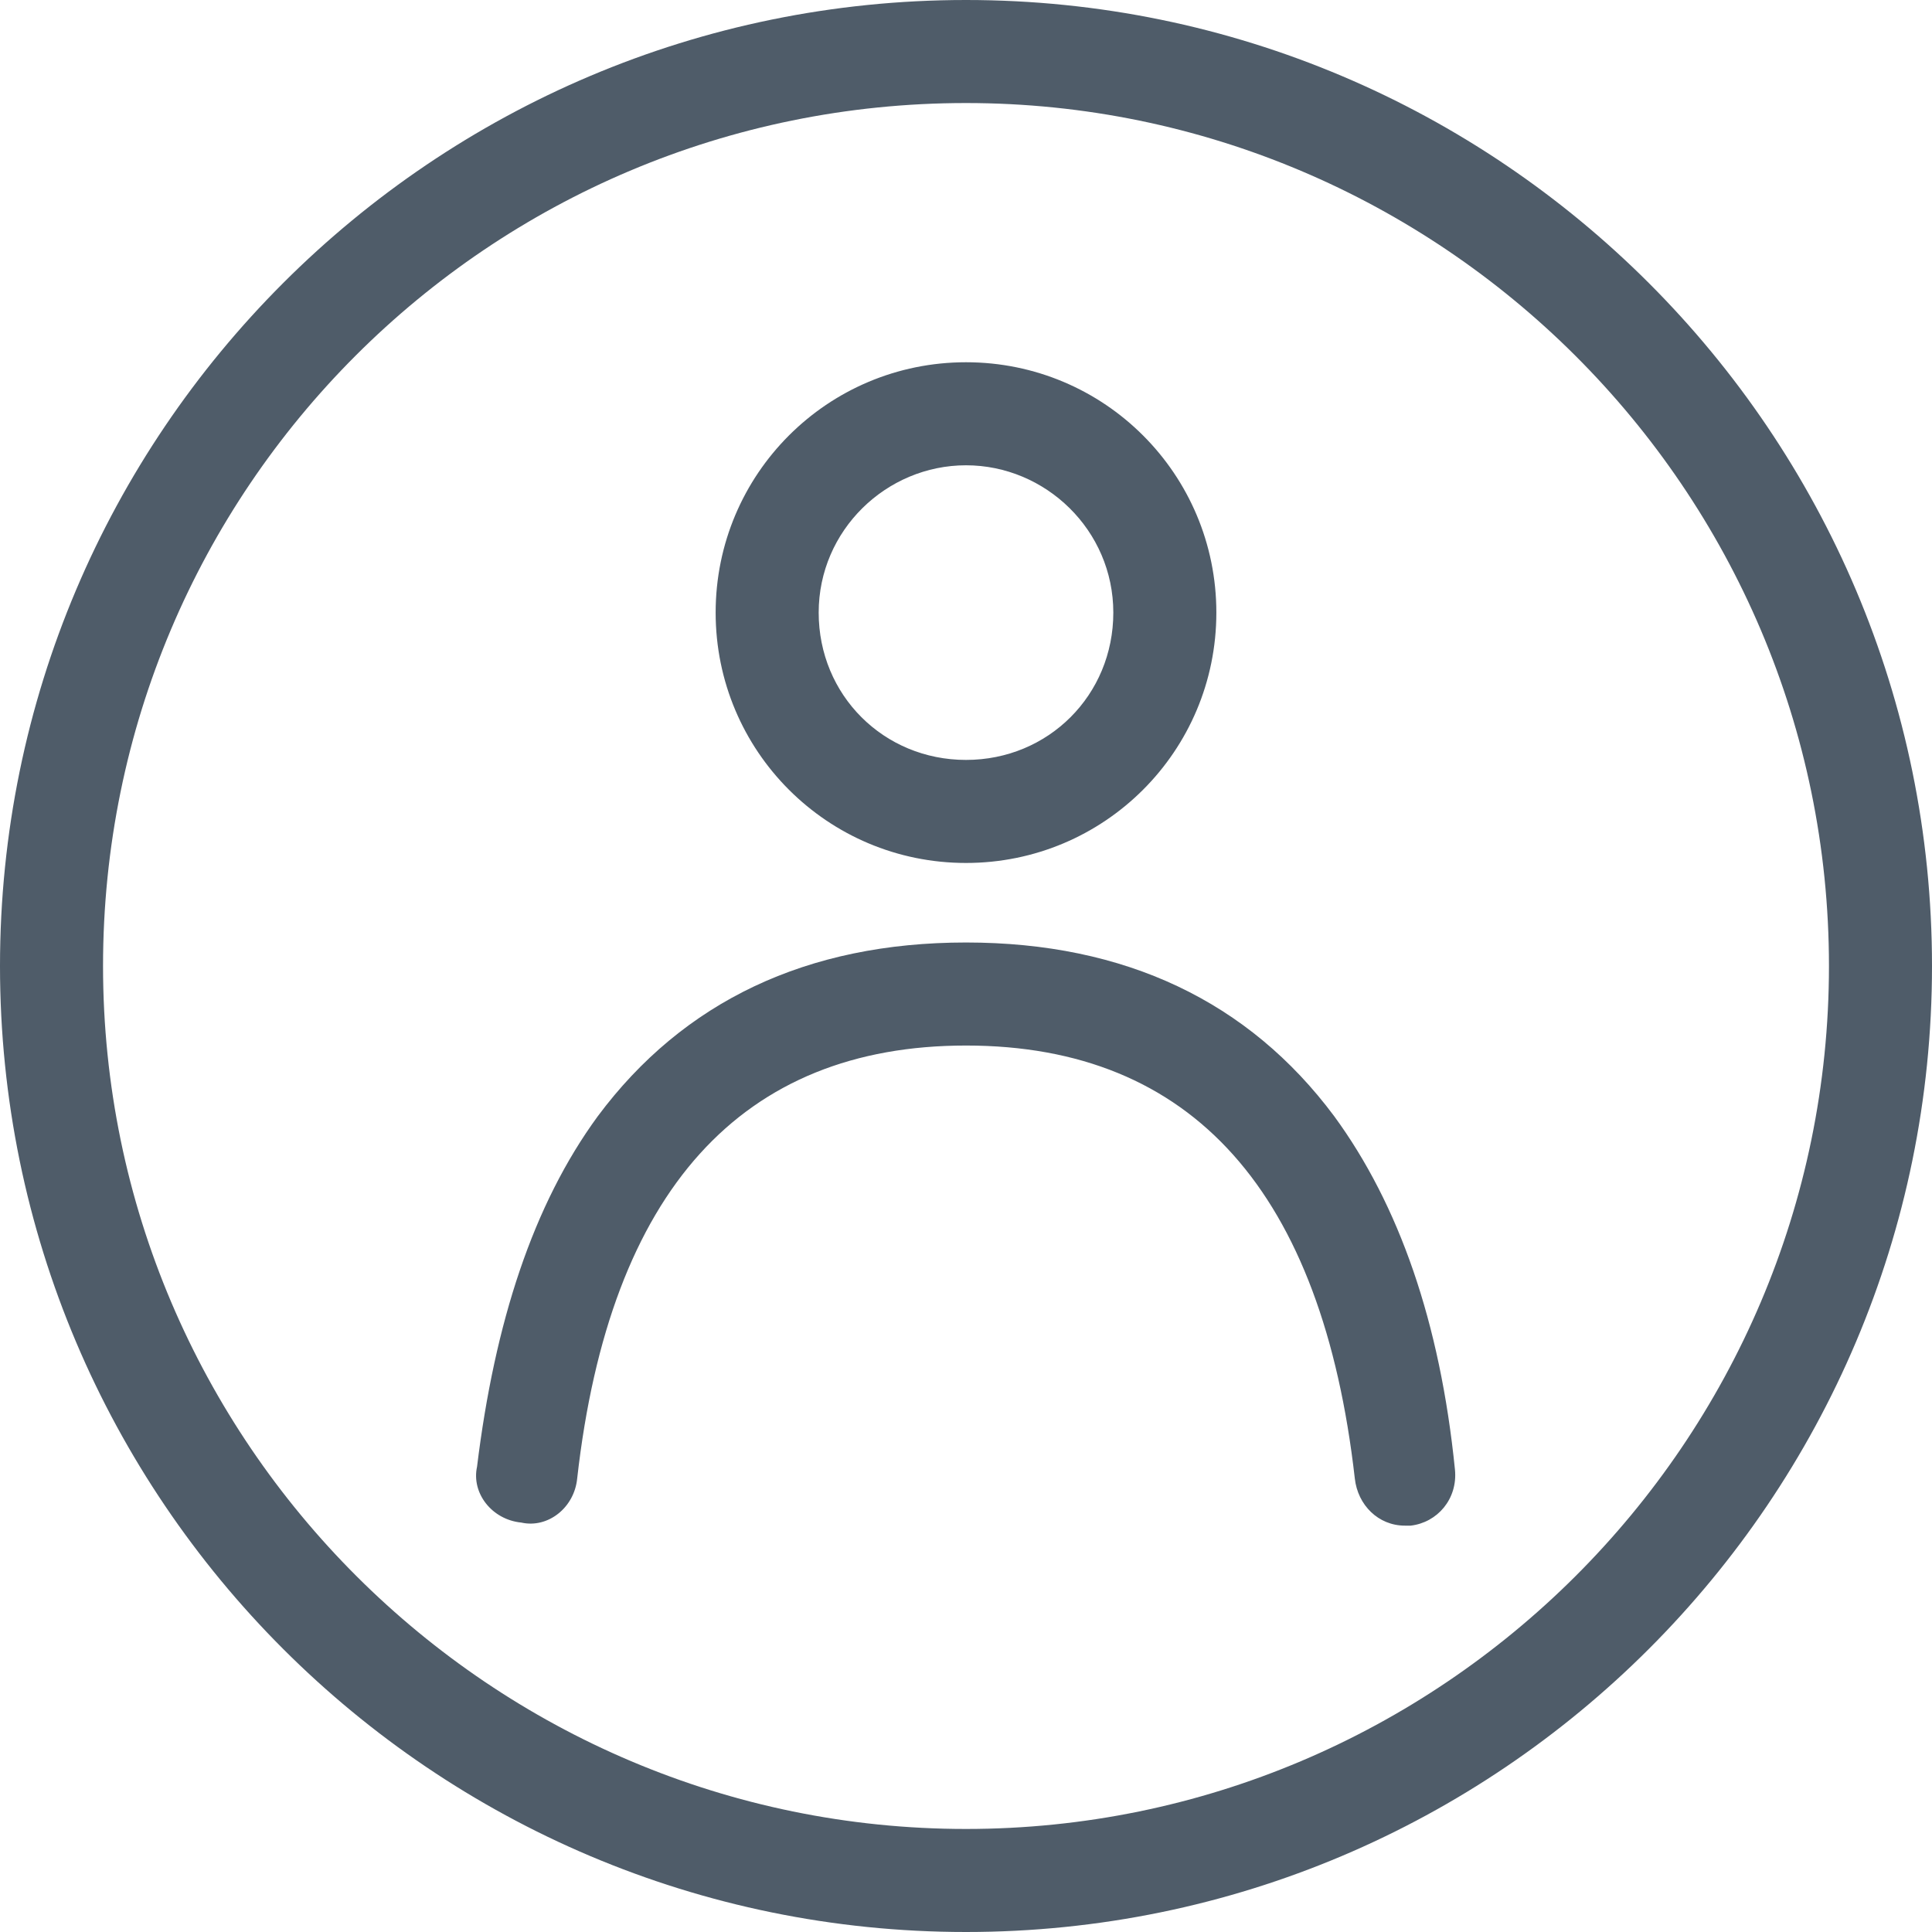 <?xml version="1.0" encoding="UTF-8"?>
<svg width="12px" height="12px" viewBox="0 0 12 12" version="1.1" xmlns="http://www.w3.org/2000/svg" xmlns:xlink="http://www.w3.org/1999/xlink">
    <!-- Generator: Sketch 51.2 (57519) - http://www.bohemiancoding.com/sketch -->
    <title>icono_compartir</title>
    <desc>Created with Sketch.</desc>
    <defs></defs>
    <g id="vista_cerrana_funciones_menu" stroke="none" stroke-width="1" fill="none" fill-rule="evenodd">
        <g id="vista_cerrada_buscar_comentarios_01" transform="translate(-1155, -82)" fill="#4F5C69" fill-rule="nonzero">
            <g id="Group" transform="translate(1118, 60)">
                <g id="icono_compartir" transform="translate(35, 20)">
                    <path d="M8,2 C4.689,2 2,4.689 2,8 C2,11.311 4.689,14 8,14 C11.311,14 14,11.311 14,8 C14,4.689 11.311,2 8,2 Z M8,13.36 C5.055,13.36 2.64,10.963 2.64,8 C2.64,5.037 5.037,2.64 8,2.64 C10.945,2.64 13.36,5.037 13.36,8 C13.36,10.963 10.945,13.36 8,13.36 Z M8,7.36 C8.86,7.36 9.555,6.665 9.555,5.805 C9.555,4.945 8.86,4.25 8,4.25 C7.14,4.25 6.445,4.945 6.445,5.805 C6.445,6.665 7.14,7.36 8,7.36 Z M8,4.89 C8.494,4.89 8.915,5.293 8.915,5.805 C8.915,6.317 8.512,6.72 8,6.72 C7.488,6.72 7.085,6.317 7.085,5.805 C7.085,5.293 7.506,4.89 8,4.89 Z M11.037,11.128 C11.055,11.311 10.927,11.457 10.762,11.476 C10.744,11.476 10.744,11.476 10.726,11.476 C10.561,11.476 10.433,11.348 10.415,11.183 C10.213,9.409 9.409,8.494 8,8.494 C6.61,8.494 5.787,9.39 5.585,11.183 C5.567,11.366 5.402,11.494 5.238,11.457 C5.055,11.439 4.927,11.274 4.963,11.11 C5.073,10.213 5.311,9.482 5.713,8.933 C6.244,8.22 7.012,7.854 8,7.854 C8.988,7.854 9.756,8.22 10.287,8.933 C10.689,9.482 10.945,10.213 11.037,11.128 Z" id="Shape"></path>
                </g>
            </g>
        </g>
    </g>
</svg>